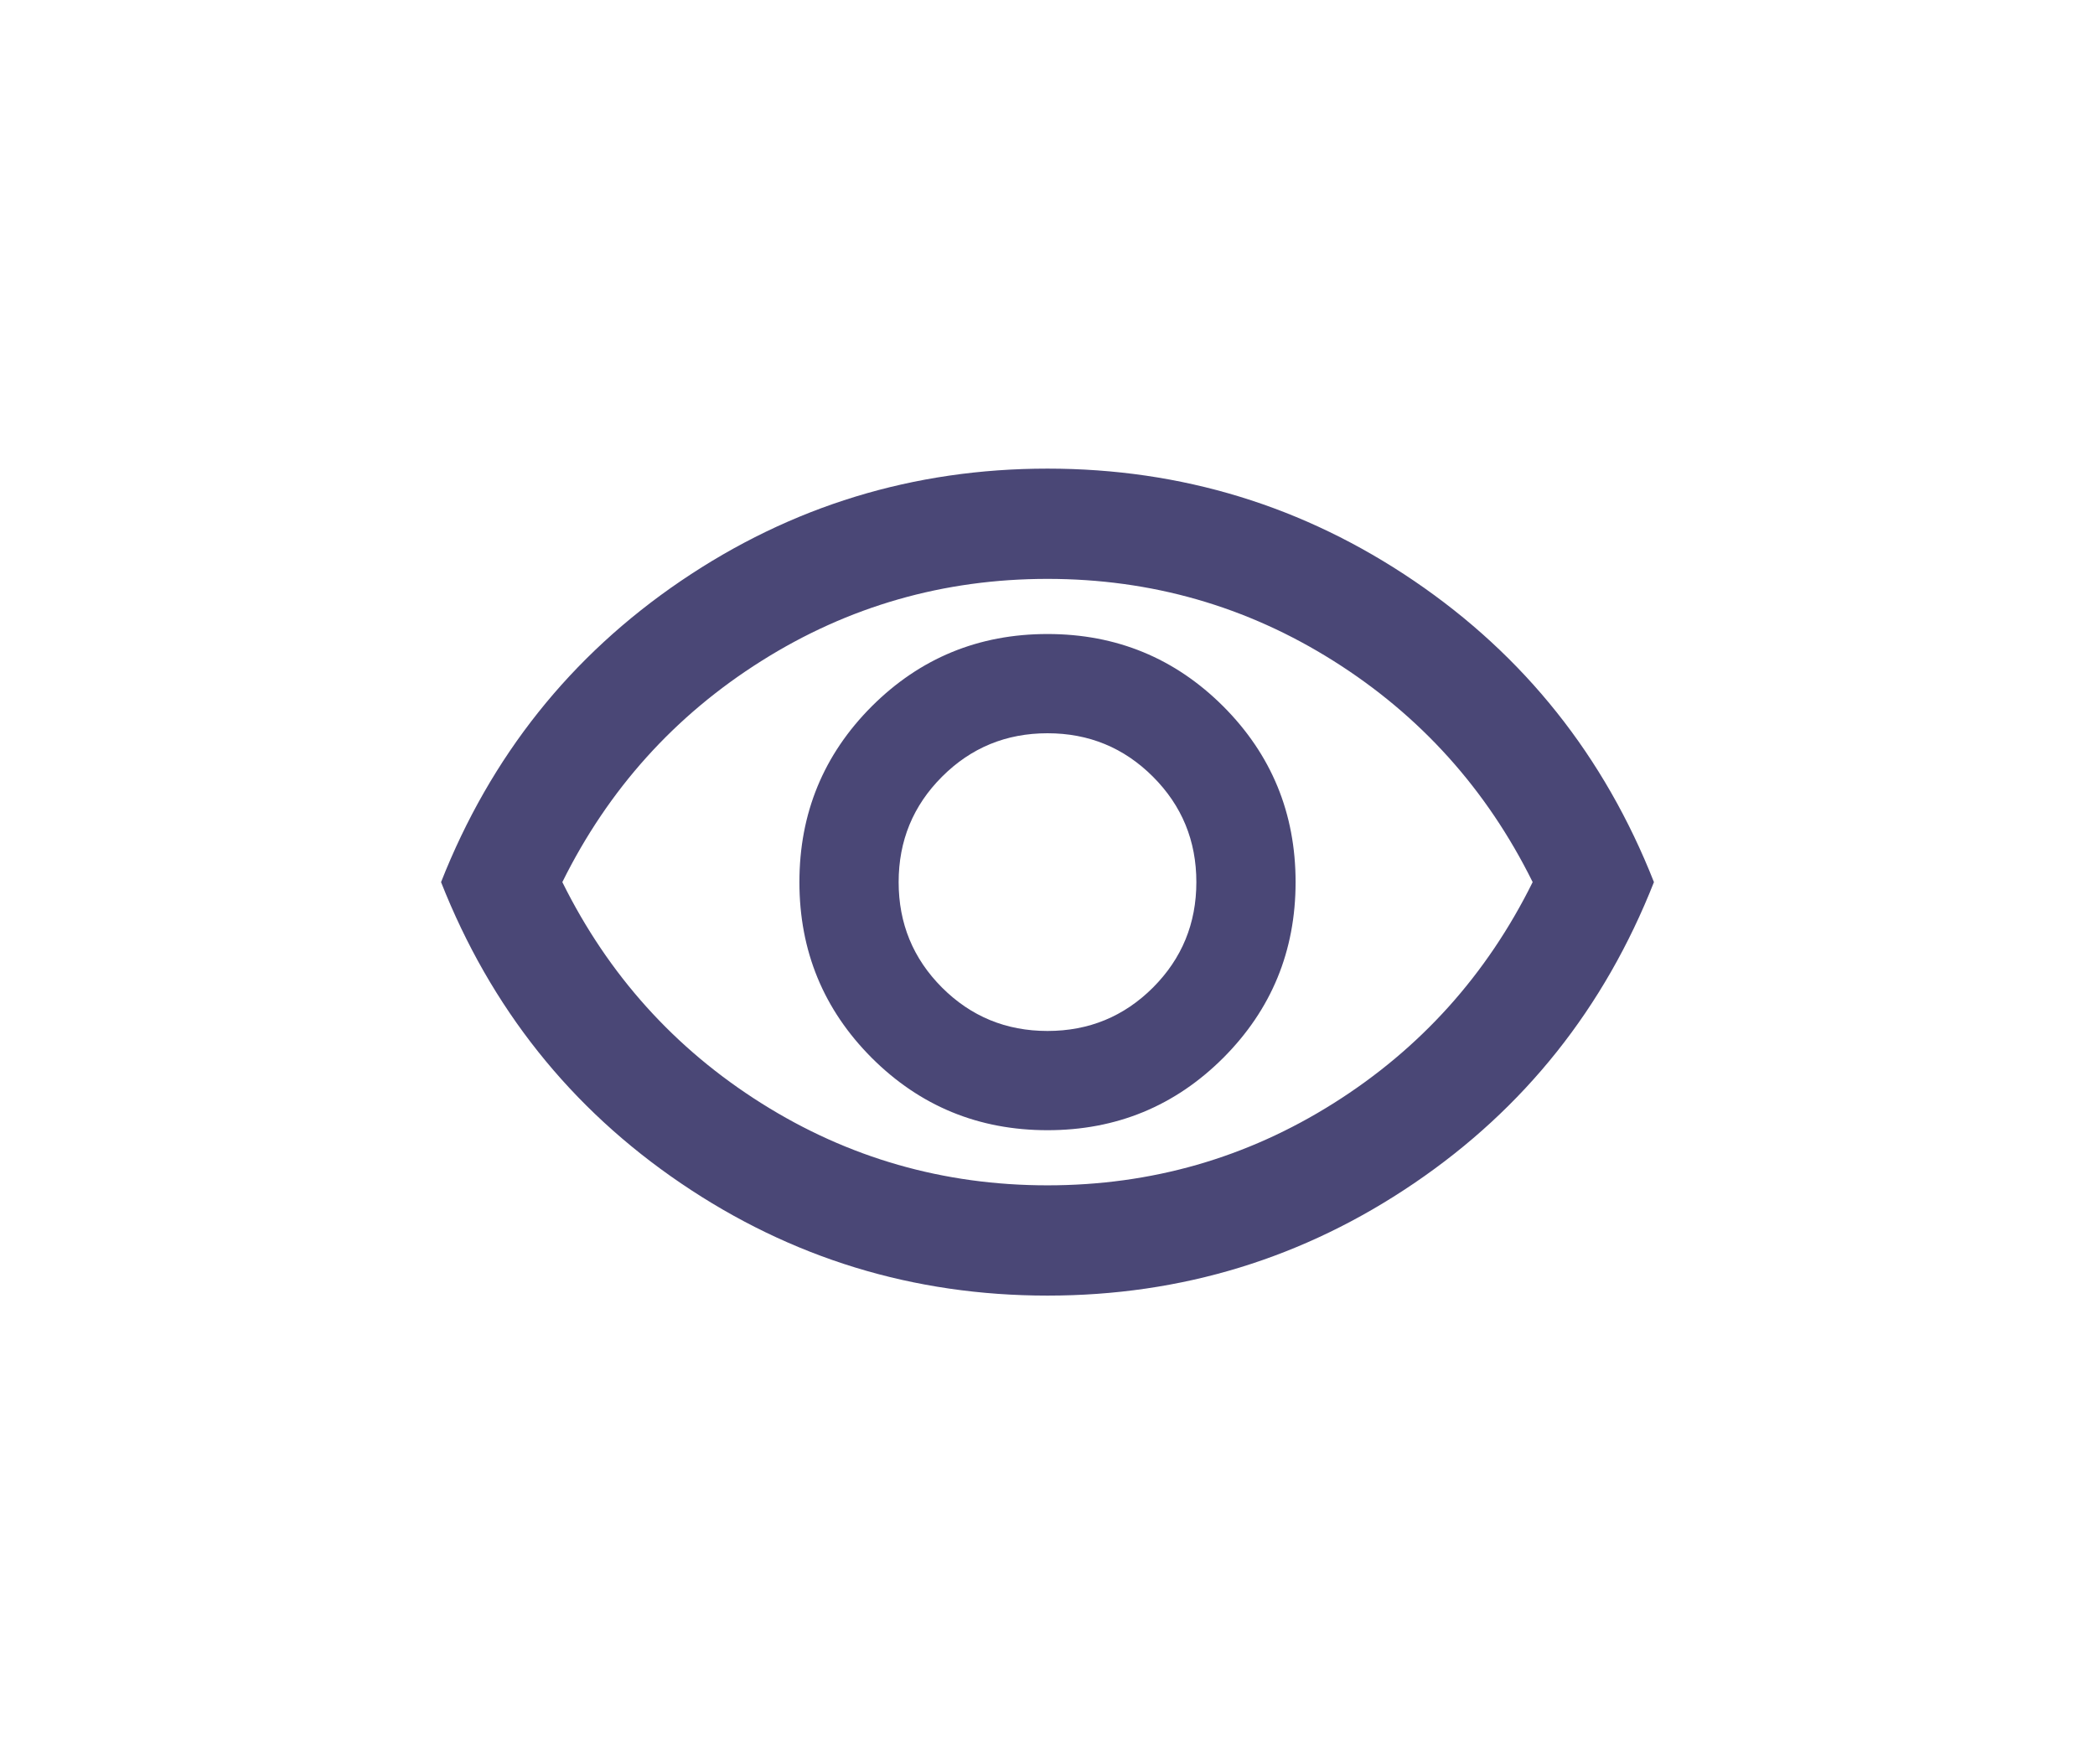 <svg width="38" height="32" viewBox="0 0 38 32" fill="none" xmlns="http://www.w3.org/2000/svg">
<path d="M19 20.5C20.25 20.5 21.312 20.062 22.188 19.188C23.062 18.312 23.5 17.25 23.5 16C23.5 14.75 23.062 13.688 22.188 12.812C21.312 11.938 20.25 11.5 19 11.5C17.75 11.5 16.688 11.938 15.812 12.812C14.938 13.688 14.5 14.75 14.5 16C14.5 17.25 14.938 18.312 15.812 19.188C16.688 20.062 17.75 20.5 19 20.5ZM19 18.7C18.25 18.7 17.613 18.438 17.087 17.913C16.562 17.387 16.3 16.75 16.3 16C16.3 15.25 16.562 14.613 17.087 14.088C17.613 13.562 18.25 13.3 19 13.3C19.75 13.3 20.387 13.562 20.913 14.088C21.438 14.613 21.7 15.25 21.7 16C21.7 16.75 21.438 17.387 20.913 17.913C20.387 18.438 19.75 18.7 19 18.7ZM19 23.5C16.567 23.5 14.35 22.821 12.35 21.462C10.35 20.104 8.9 18.283 8 16C8.9 13.717 10.35 11.896 12.35 10.537C14.35 9.179 16.567 8.5 19 8.5C21.433 8.5 23.65 9.179 25.65 10.537C27.65 11.896 29.1 13.717 30 16C29.1 18.283 27.65 20.104 25.65 21.462C23.65 22.821 21.433 23.5 19 23.5ZM19 21.5C20.883 21.5 22.613 21.004 24.188 20.012C25.762 19.021 26.967 17.683 27.8 16C26.967 14.317 25.762 12.979 24.188 11.988C22.613 10.996 20.883 10.5 19 10.5C17.117 10.5 15.387 10.996 13.812 11.988C12.238 12.979 11.033 14.317 10.2 16C11.033 17.683 12.238 19.021 13.812 20.012C15.387 21.004 17.117 21.5 19 21.5Z" fill="#4A4776"/>
</svg>
